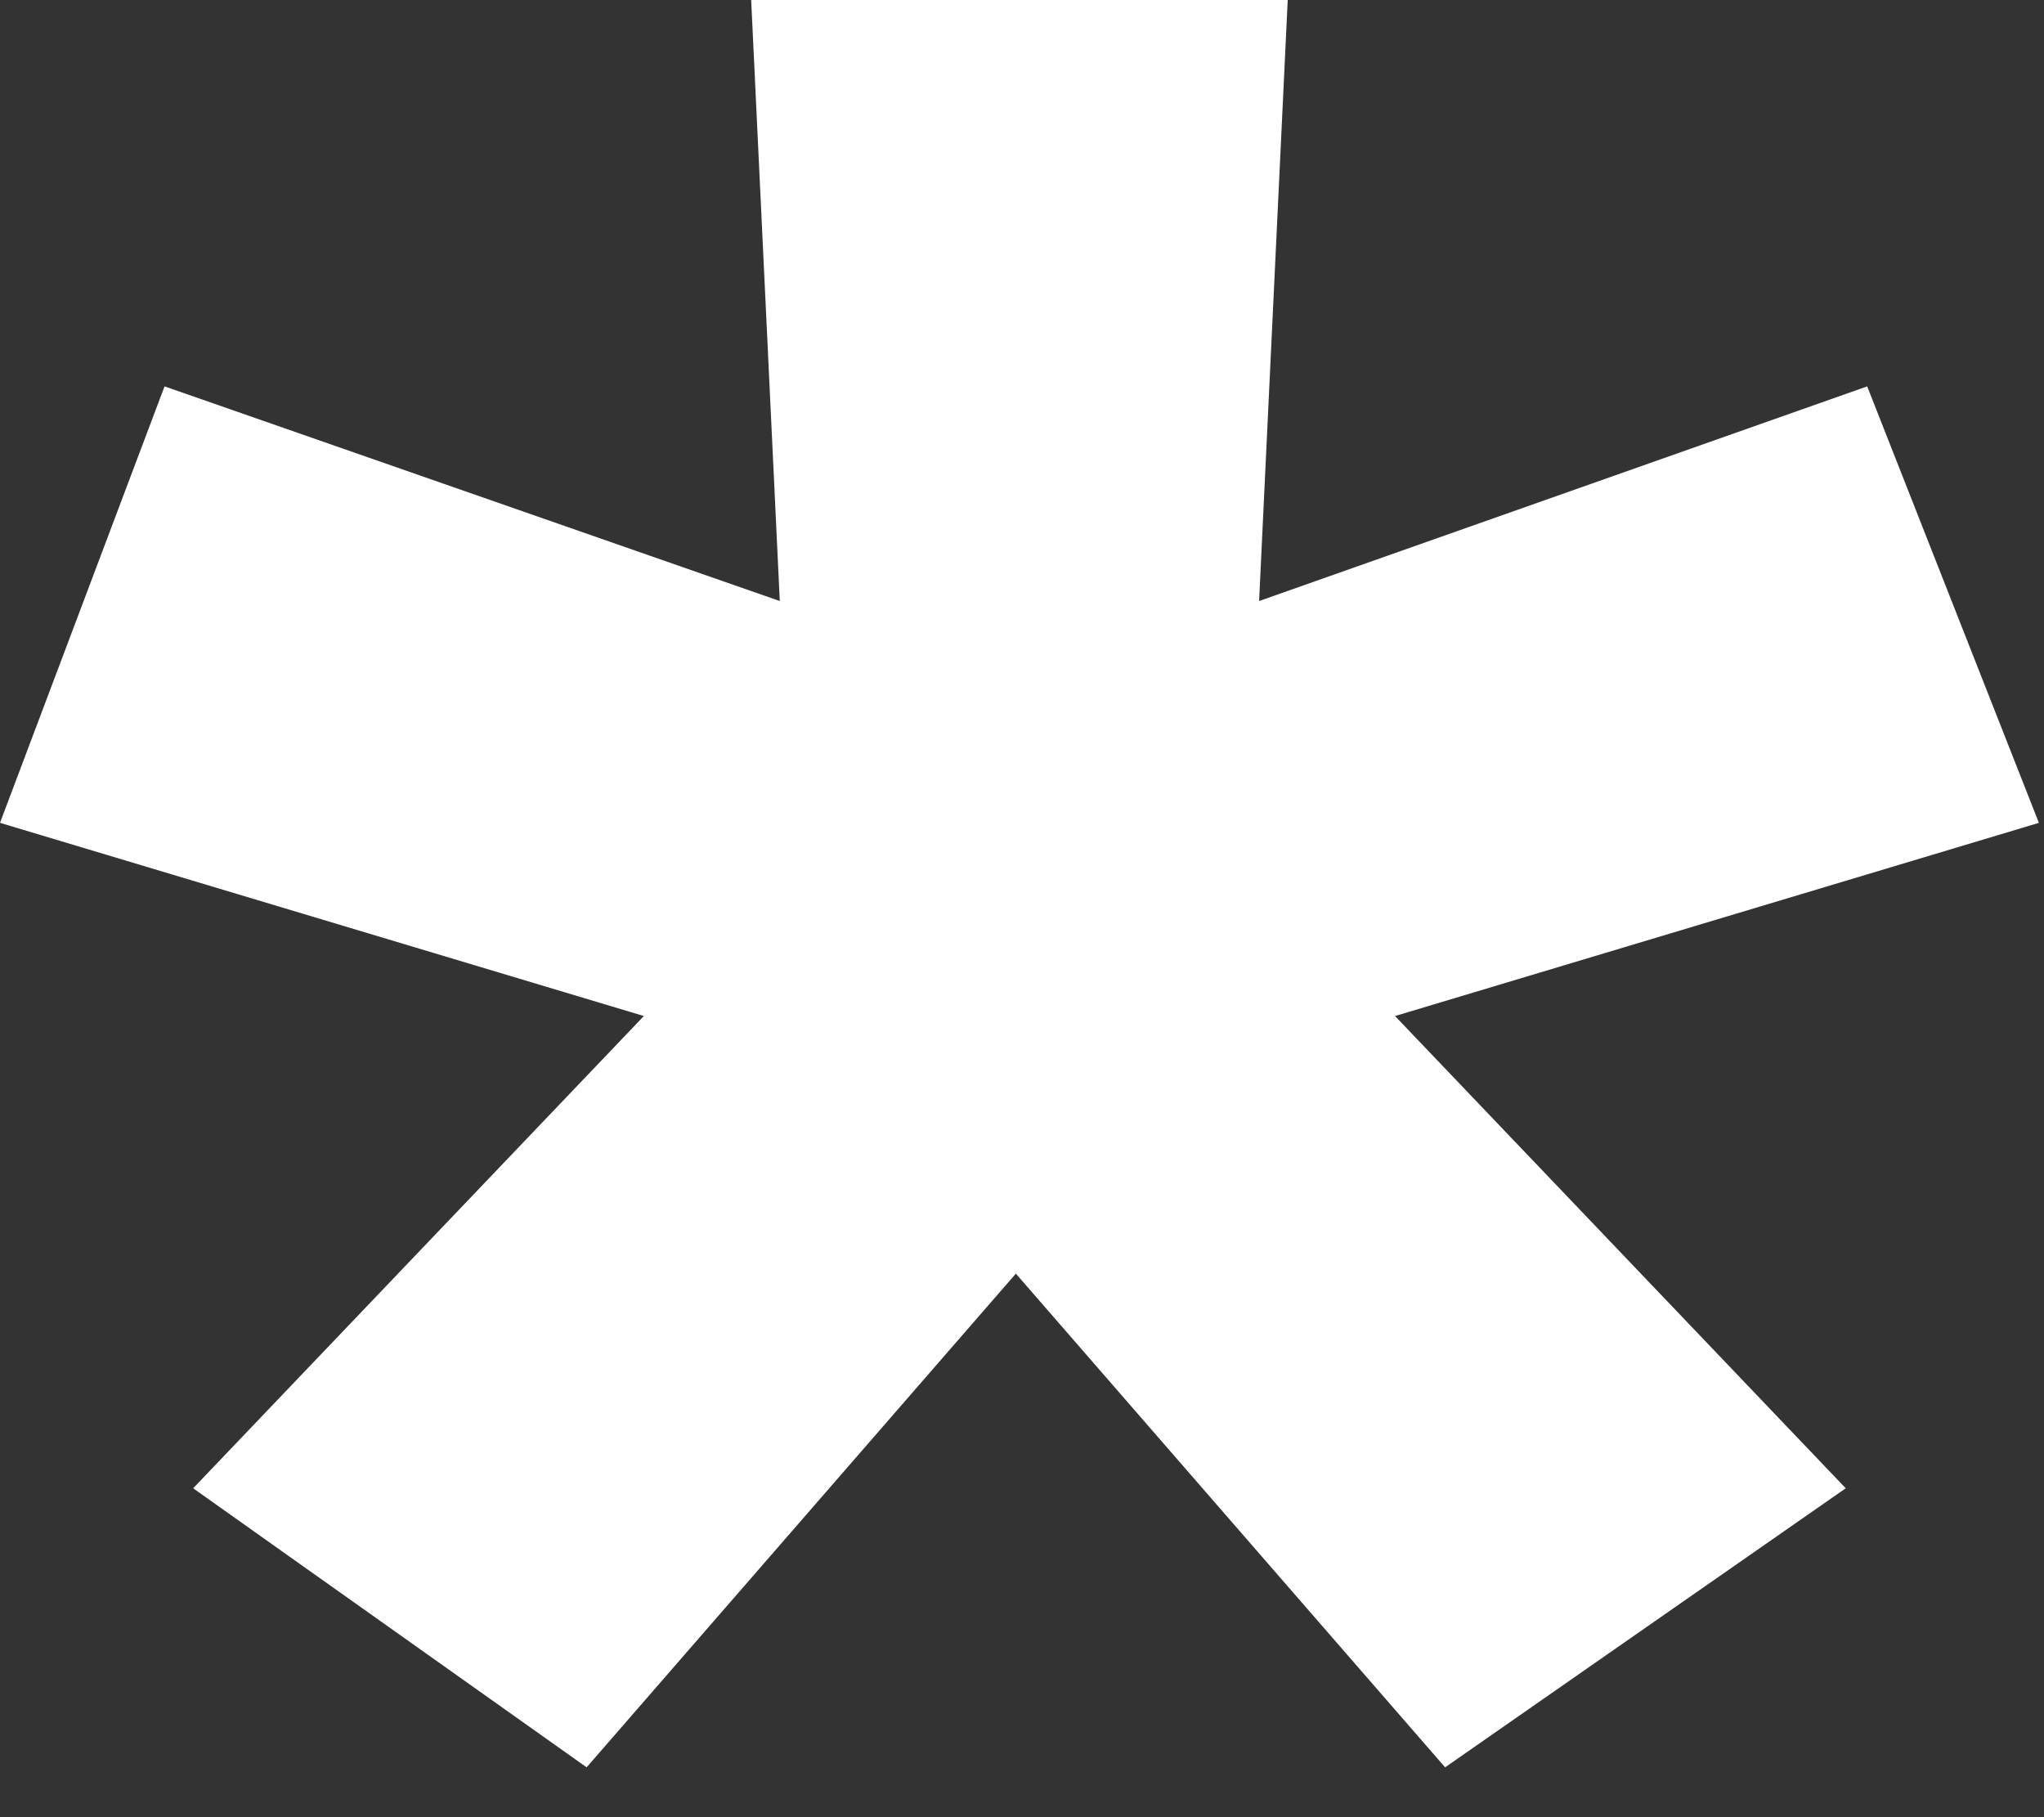 <svg width="18" height="16" viewBox="0 0 18 16" fill="none" xmlns="http://www.w3.org/2000/svg">
<rect x="0" y="0" width="18" height="16" fill="#333333" stroke="none"/>
<path d="M5.67 8.946L1.701 13.104L5.166 15.561L8.946 11.214L12.726 15.561L16.254 13.104L12.285 8.946L17.955 7.245L16.443 3.402L11.088 5.292L11.34 0H6.615L6.867 5.292L1.449 3.402L0 7.245L5.67 8.946Z" fill="white"/>
</svg>
